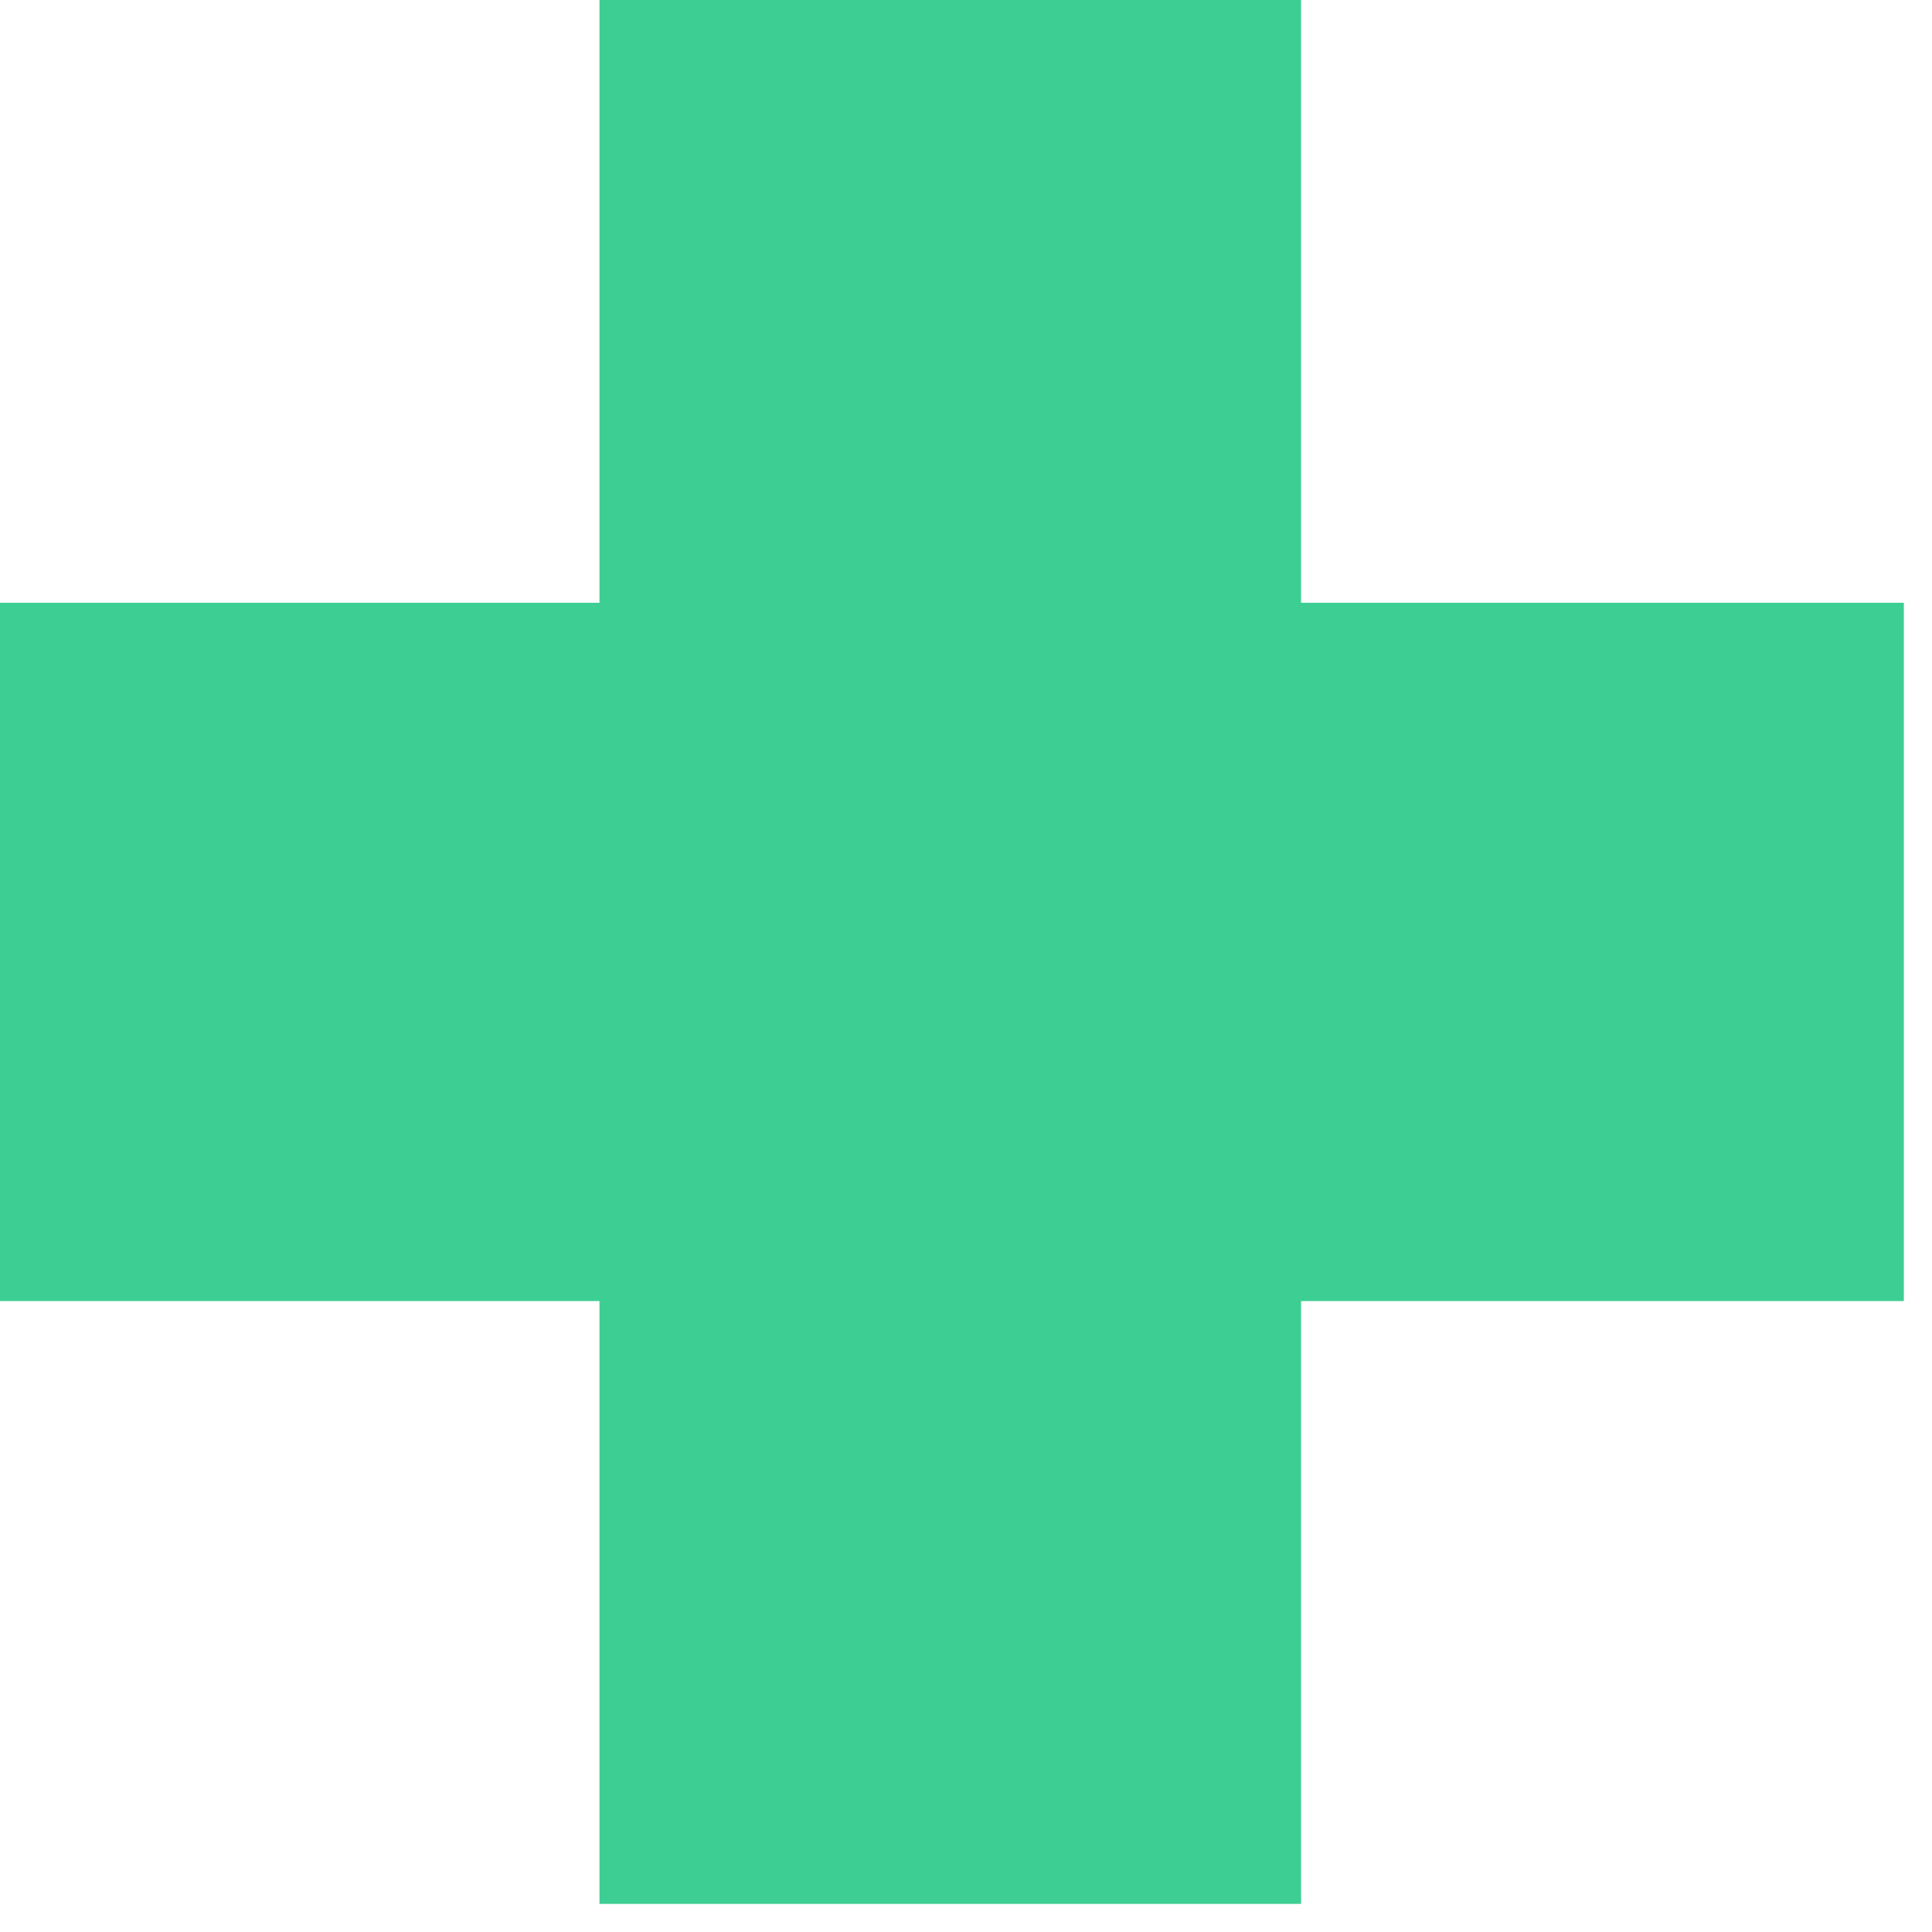 <svg width="56" height="56" viewBox="0 0 56 56" fill="none" xmlns="http://www.w3.org/2000/svg">
<path d="M37.712 17.472H55.184V37.712H37.712V55.185H17.376V37.712H0V17.472H17.376V0H37.712V17.472Z" fill="#3DCE94"/>
</svg>

